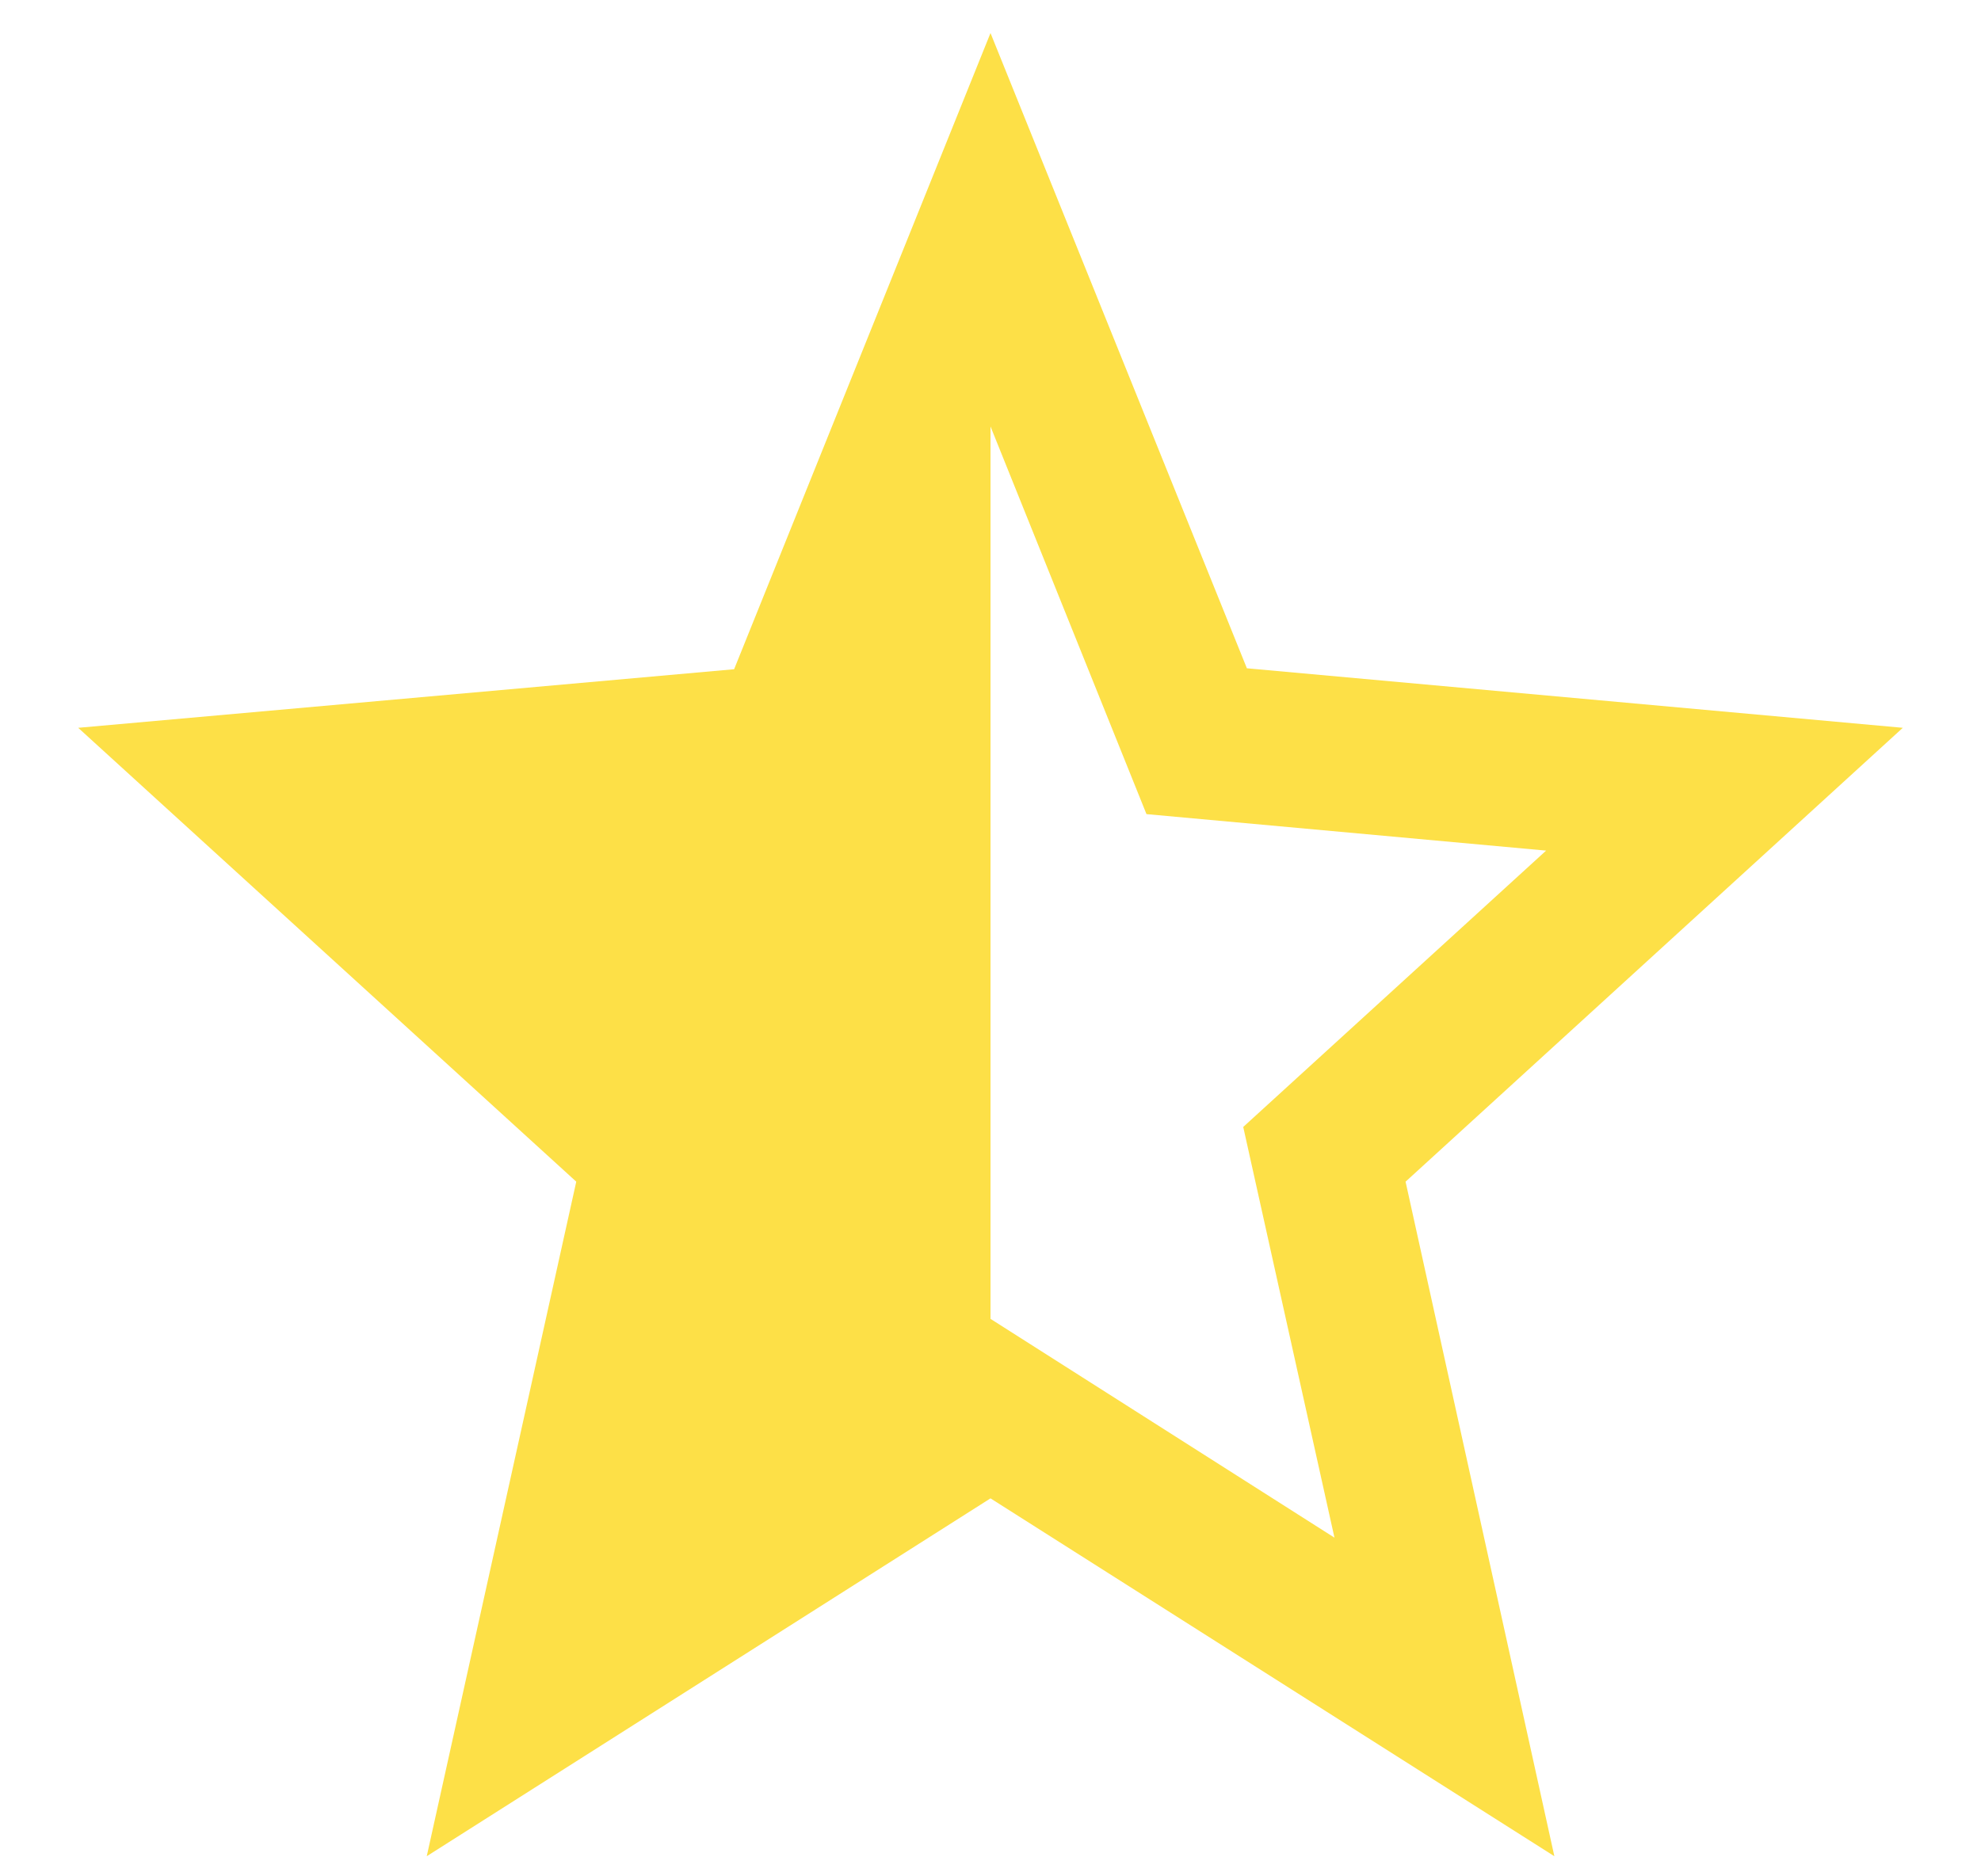 <svg width="19" height="18" viewBox="0 0 19 18" fill="none" xmlns="http://www.w3.org/2000/svg">
<path d="M18.25 6.982L11.959 6.411L9.5 0.317L7.041 6.42L0.75 6.982L5.527 11.336L4.093 17.807L9.5 14.374L14.908 17.807L13.481 11.336L18.25 6.982ZM9.5 12.652V4.091L10.996 7.81L14.829 8.16L11.924 10.811L12.799 14.751L9.5 12.652Z" fill="#FDE047"/>
</svg>
